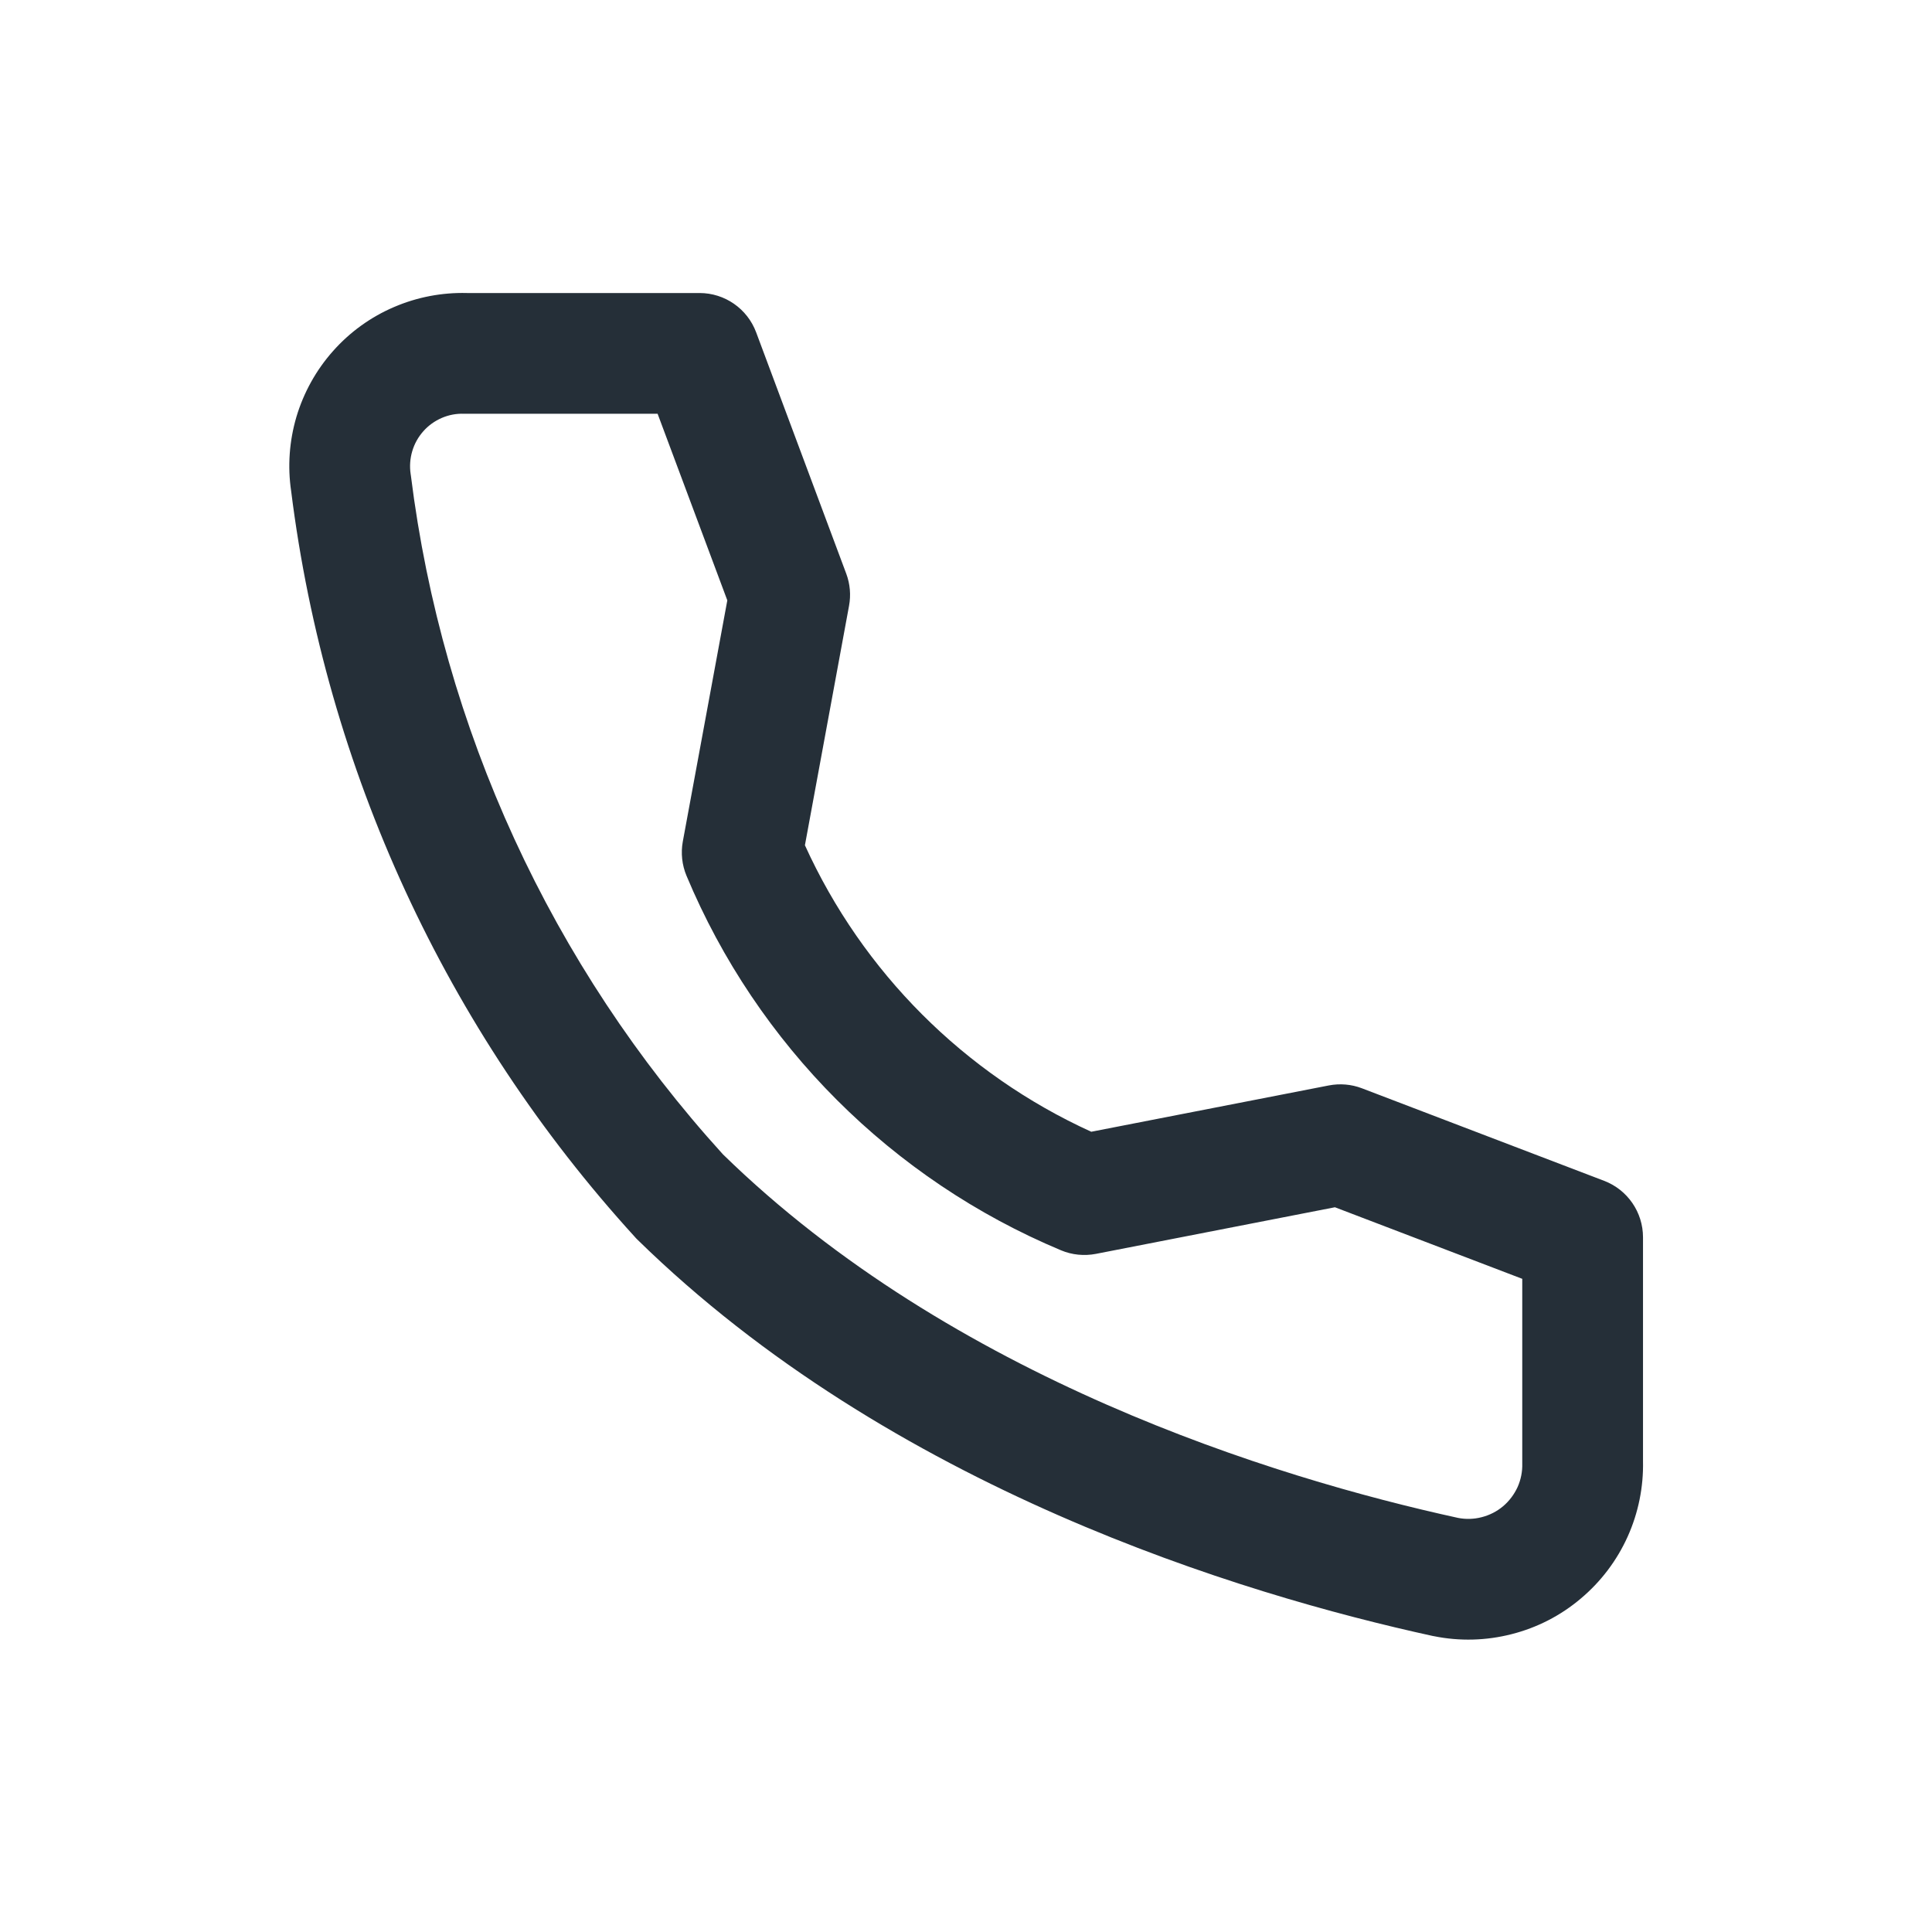 <svg width="24" height="24" viewBox="0 0 24 24" fill="none" xmlns="http://www.w3.org/2000/svg">
<path fill-rule="evenodd" clip-rule="evenodd" d="M5.801 3.64H8.69C9.003 3.64 9.283 3.834 9.393 4.128L10.513 7.128C10.56 7.255 10.572 7.392 10.547 7.526L9.999 10.5C10.716 12.077 11.979 13.341 13.556 14.059L16.506 13.484C16.644 13.457 16.787 13.469 16.918 13.519L19.928 14.669C20.218 14.78 20.41 15.059 20.41 15.37V18.151C20.417 18.473 20.352 18.793 20.22 19.087C20.086 19.385 19.887 19.648 19.637 19.858C19.388 20.069 19.094 20.22 18.778 20.3C18.462 20.381 18.132 20.39 17.812 20.325L17.8 20.323L17.8 20.323C15.417 19.803 11.068 18.485 7.915 15.396C7.905 15.386 7.895 15.376 7.886 15.365C5.54 12.792 4.049 9.556 3.617 6.102C3.571 5.793 3.594 5.479 3.682 5.179C3.772 4.877 3.927 4.597 4.137 4.361C4.346 4.125 4.605 3.938 4.895 3.814C5.181 3.691 5.49 3.632 5.801 3.64ZM5.765 5.14C5.67 5.136 5.575 5.154 5.487 5.192C5.4 5.23 5.321 5.286 5.258 5.358C5.195 5.429 5.148 5.513 5.121 5.605C5.094 5.696 5.087 5.793 5.101 5.887L5.104 5.907C5.496 9.05 6.85 11.995 8.98 14.339C11.823 17.116 15.819 18.355 18.113 18.856C18.21 18.875 18.31 18.872 18.406 18.847C18.504 18.822 18.595 18.776 18.672 18.711C18.749 18.646 18.81 18.564 18.852 18.473C18.893 18.381 18.913 18.281 18.91 18.18L18.91 18.16V15.886L16.583 14.997L13.614 15.576C13.468 15.604 13.317 15.589 13.181 15.532C11.079 14.652 9.407 12.981 8.528 10.879C8.472 10.745 8.456 10.597 8.482 10.454L9.035 7.458L8.169 5.14H5.79C5.782 5.14 5.774 5.14 5.765 5.14Z" fill="#252F38"/>
</svg>
